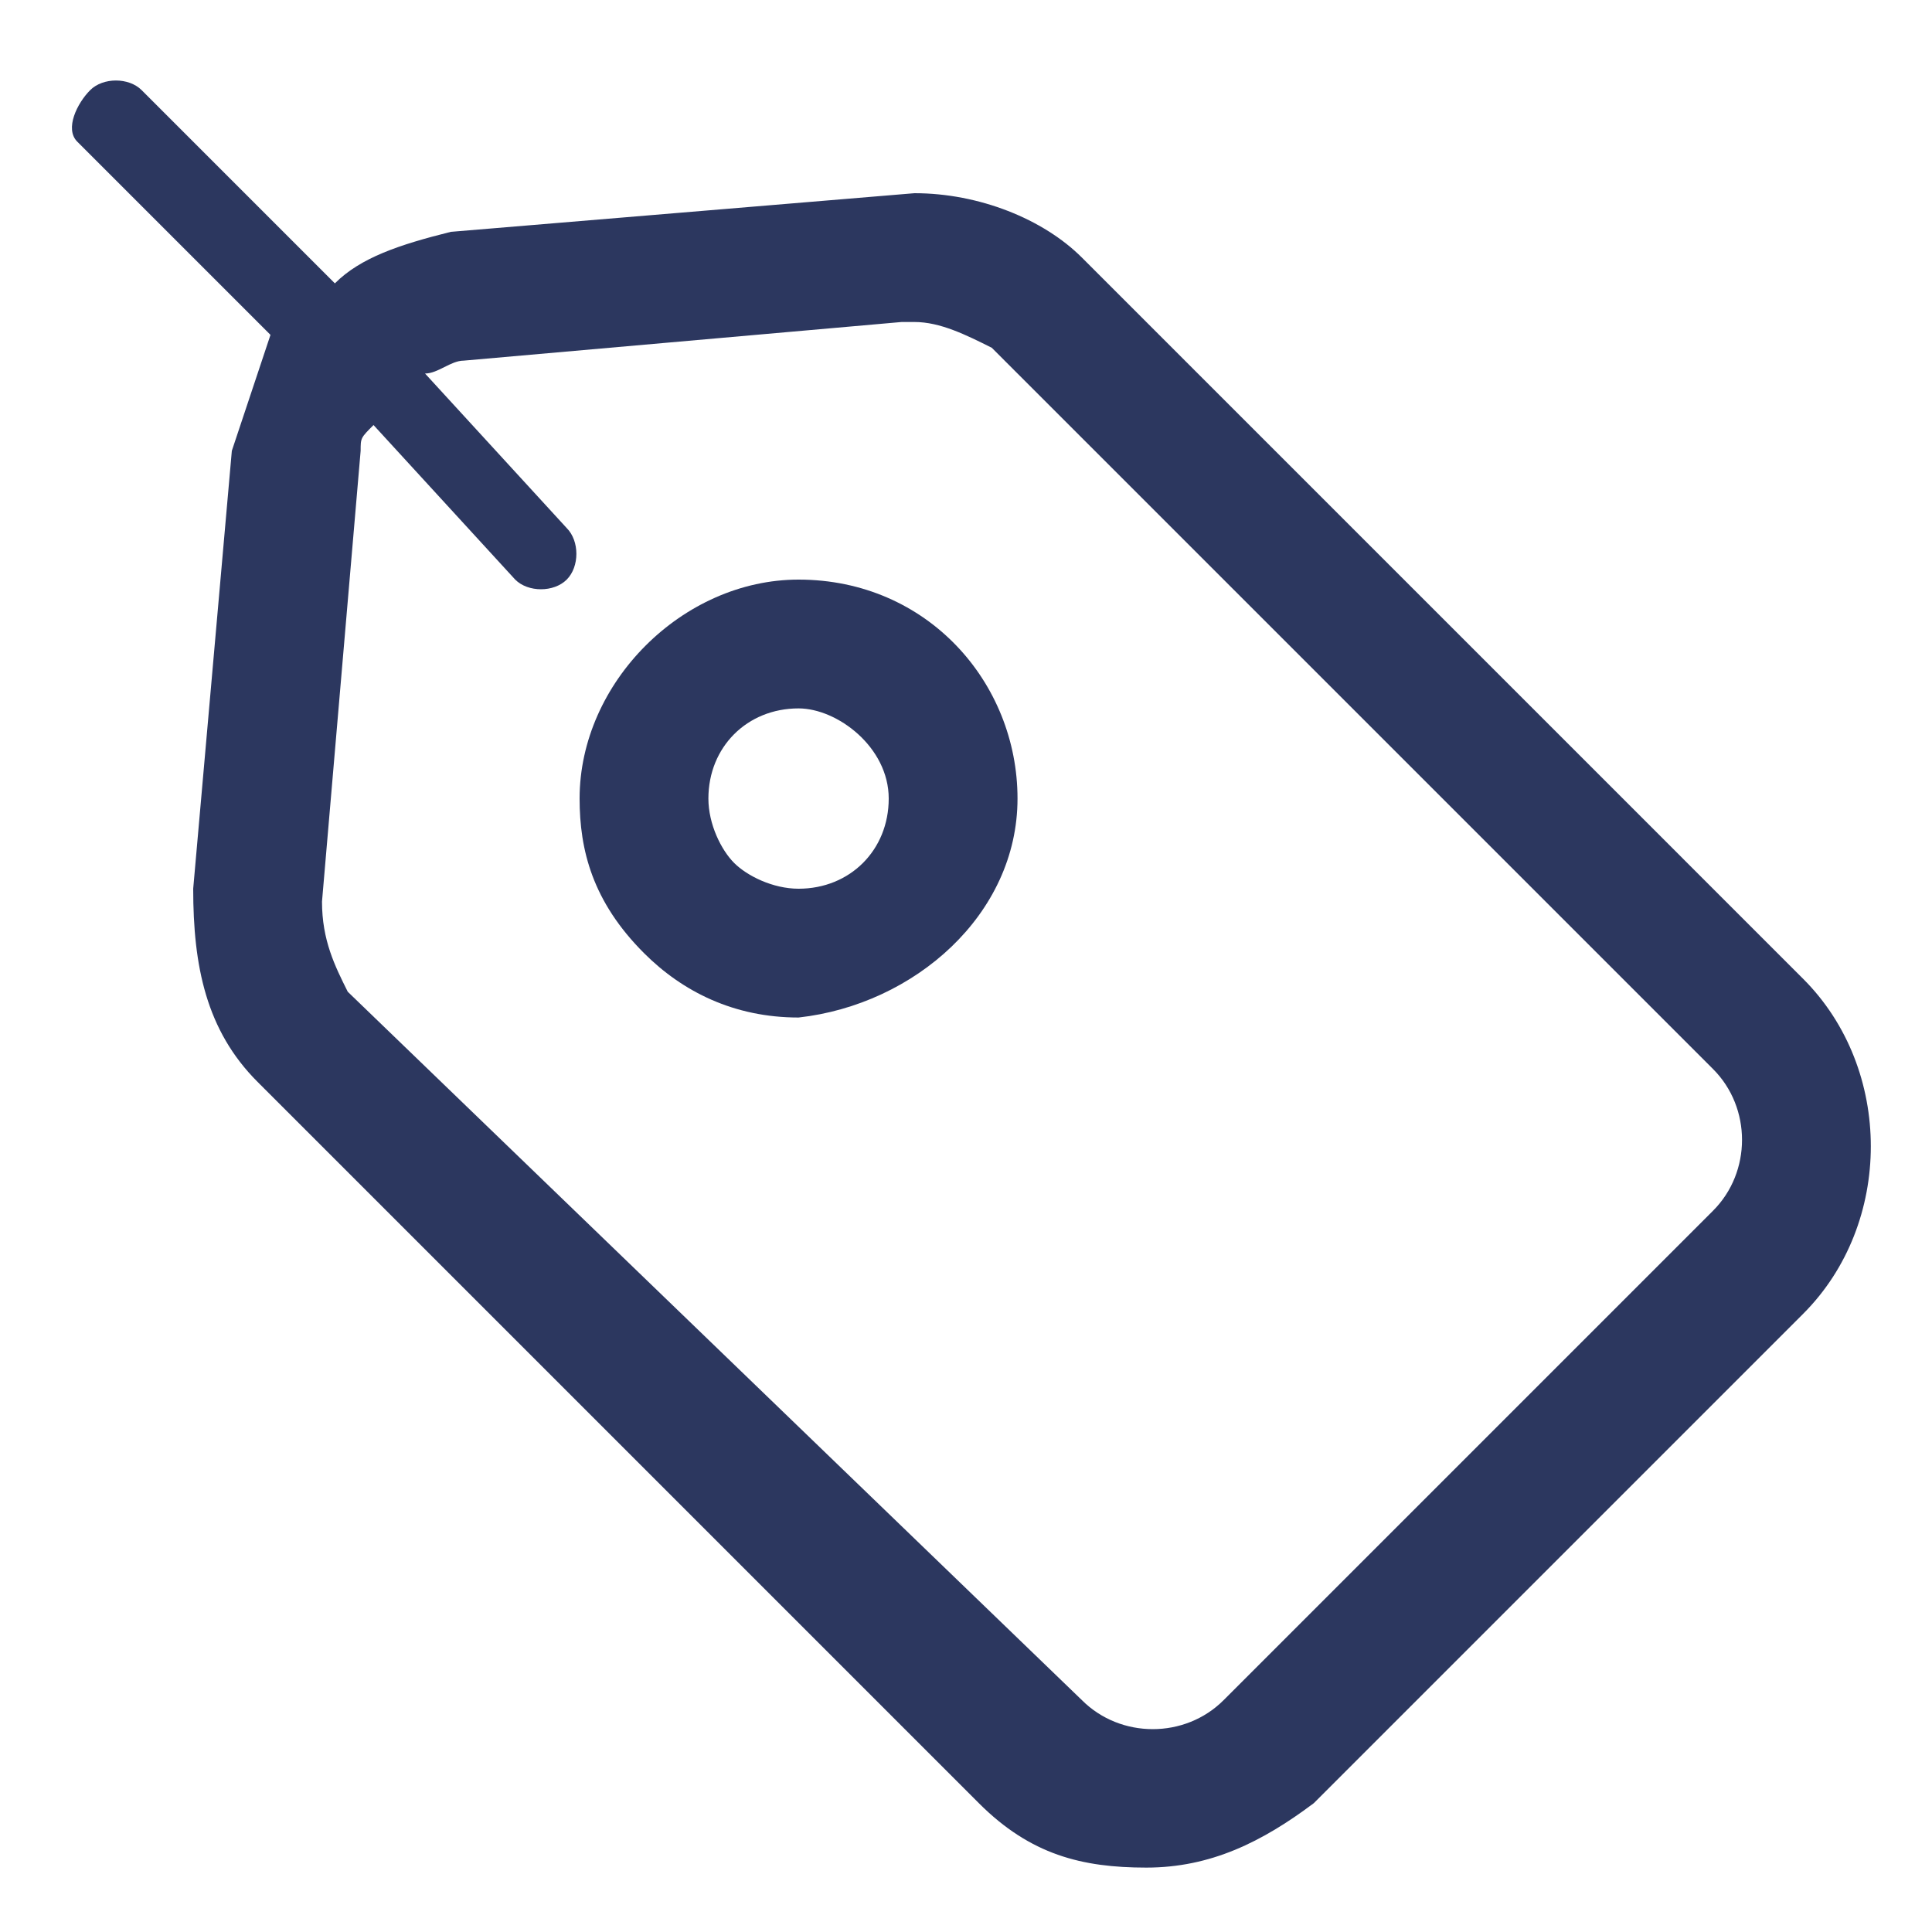 <?xml version="1.0" encoding="utf-8"?>
<!-- Generator: Adobe Illustrator 24.1.2, SVG Export Plug-In . SVG Version: 6.00 Build 0)  -->
<svg version="1.1" id="Layer_1" xmlns="http://www.w3.org/2000/svg" xmlns:xlink="http://www.w3.org/1999/xlink" x="0px" y="0px"
     viewBox="0 0 15 15" style="enable-background:new 0 0 15 15;" xml:space="preserve">
<style type="text/css">
	.st0{fill:#2C375F;}
</style>
    <g id="Stroke-3">
	<path class="st0" d="M6.2,7.9C5.7,7.9,5.3,7.7,5,7.4C4.6,7,4.5,6.6,4.5,6.2c0-0.9,0.8-1.7,1.7-1.7c1,0,1.7,0.8,1.7,1.7
		C7.9,7.1,7.1,7.8,6.2,7.9L6.2,7.9C6.2,7.9,6.2,7.9,6.2,7.9z M6.2,5.5C6.2,5.5,6.2,5.5,6.2,5.5c-0.4,0-0.7,0.3-0.7,0.7
		c0,0.2,0.1,0.4,0.2,0.5C5.8,6.8,6,6.9,6.2,6.9c0,0,0,0,0,0l0,0c0.4,0,0.7-0.3,0.7-0.7C6.9,5.8,6.5,5.5,6.2,5.5z"/>
</g>
    <path class="st0" d="M14,7.6L8.4,2C8.1,1.7,7.6,1.5,7.1,1.5L3.5,1.8C3.1,1.9,2.8,2,2.6,2.2L1.1,0.7c-0.1-0.1-0.3-0.1-0.4,0
	S0.5,1,0.6,1.1l1.5,1.5C2,2.9,1.9,3.2,1.8,3.5L1.5,6.9C1.5,7.5,1.6,8,2,8.4L7.6,14c0.4,0.4,0.8,0.5,1.3,0.5s0.9-0.2,1.3-0.5l3.8-3.8
	C14.7,9.5,14.7,8.3,14,7.6z M13.3,9.4l-3.8,3.8c-0.3,0.3-0.8,0.3-1.1,0L2.7,7.7C2.6,7.5,2.5,7.3,2.5,7l0.3-3.5c0-0.1,0-0.1,0.1-0.2
	L4,4.5c0.1,0.1,0.3,0.1,0.4,0c0.1-0.1,0.1-0.3,0-0.4L3.3,2.9c0.1,0,0.2-0.1,0.3-0.1L7,2.5l0.1,0c0.2,0,0.4,0.1,0.6,0.2l5.6,5.6
	C13.6,8.6,13.6,9.1,13.3,9.4z"/>
</svg>
